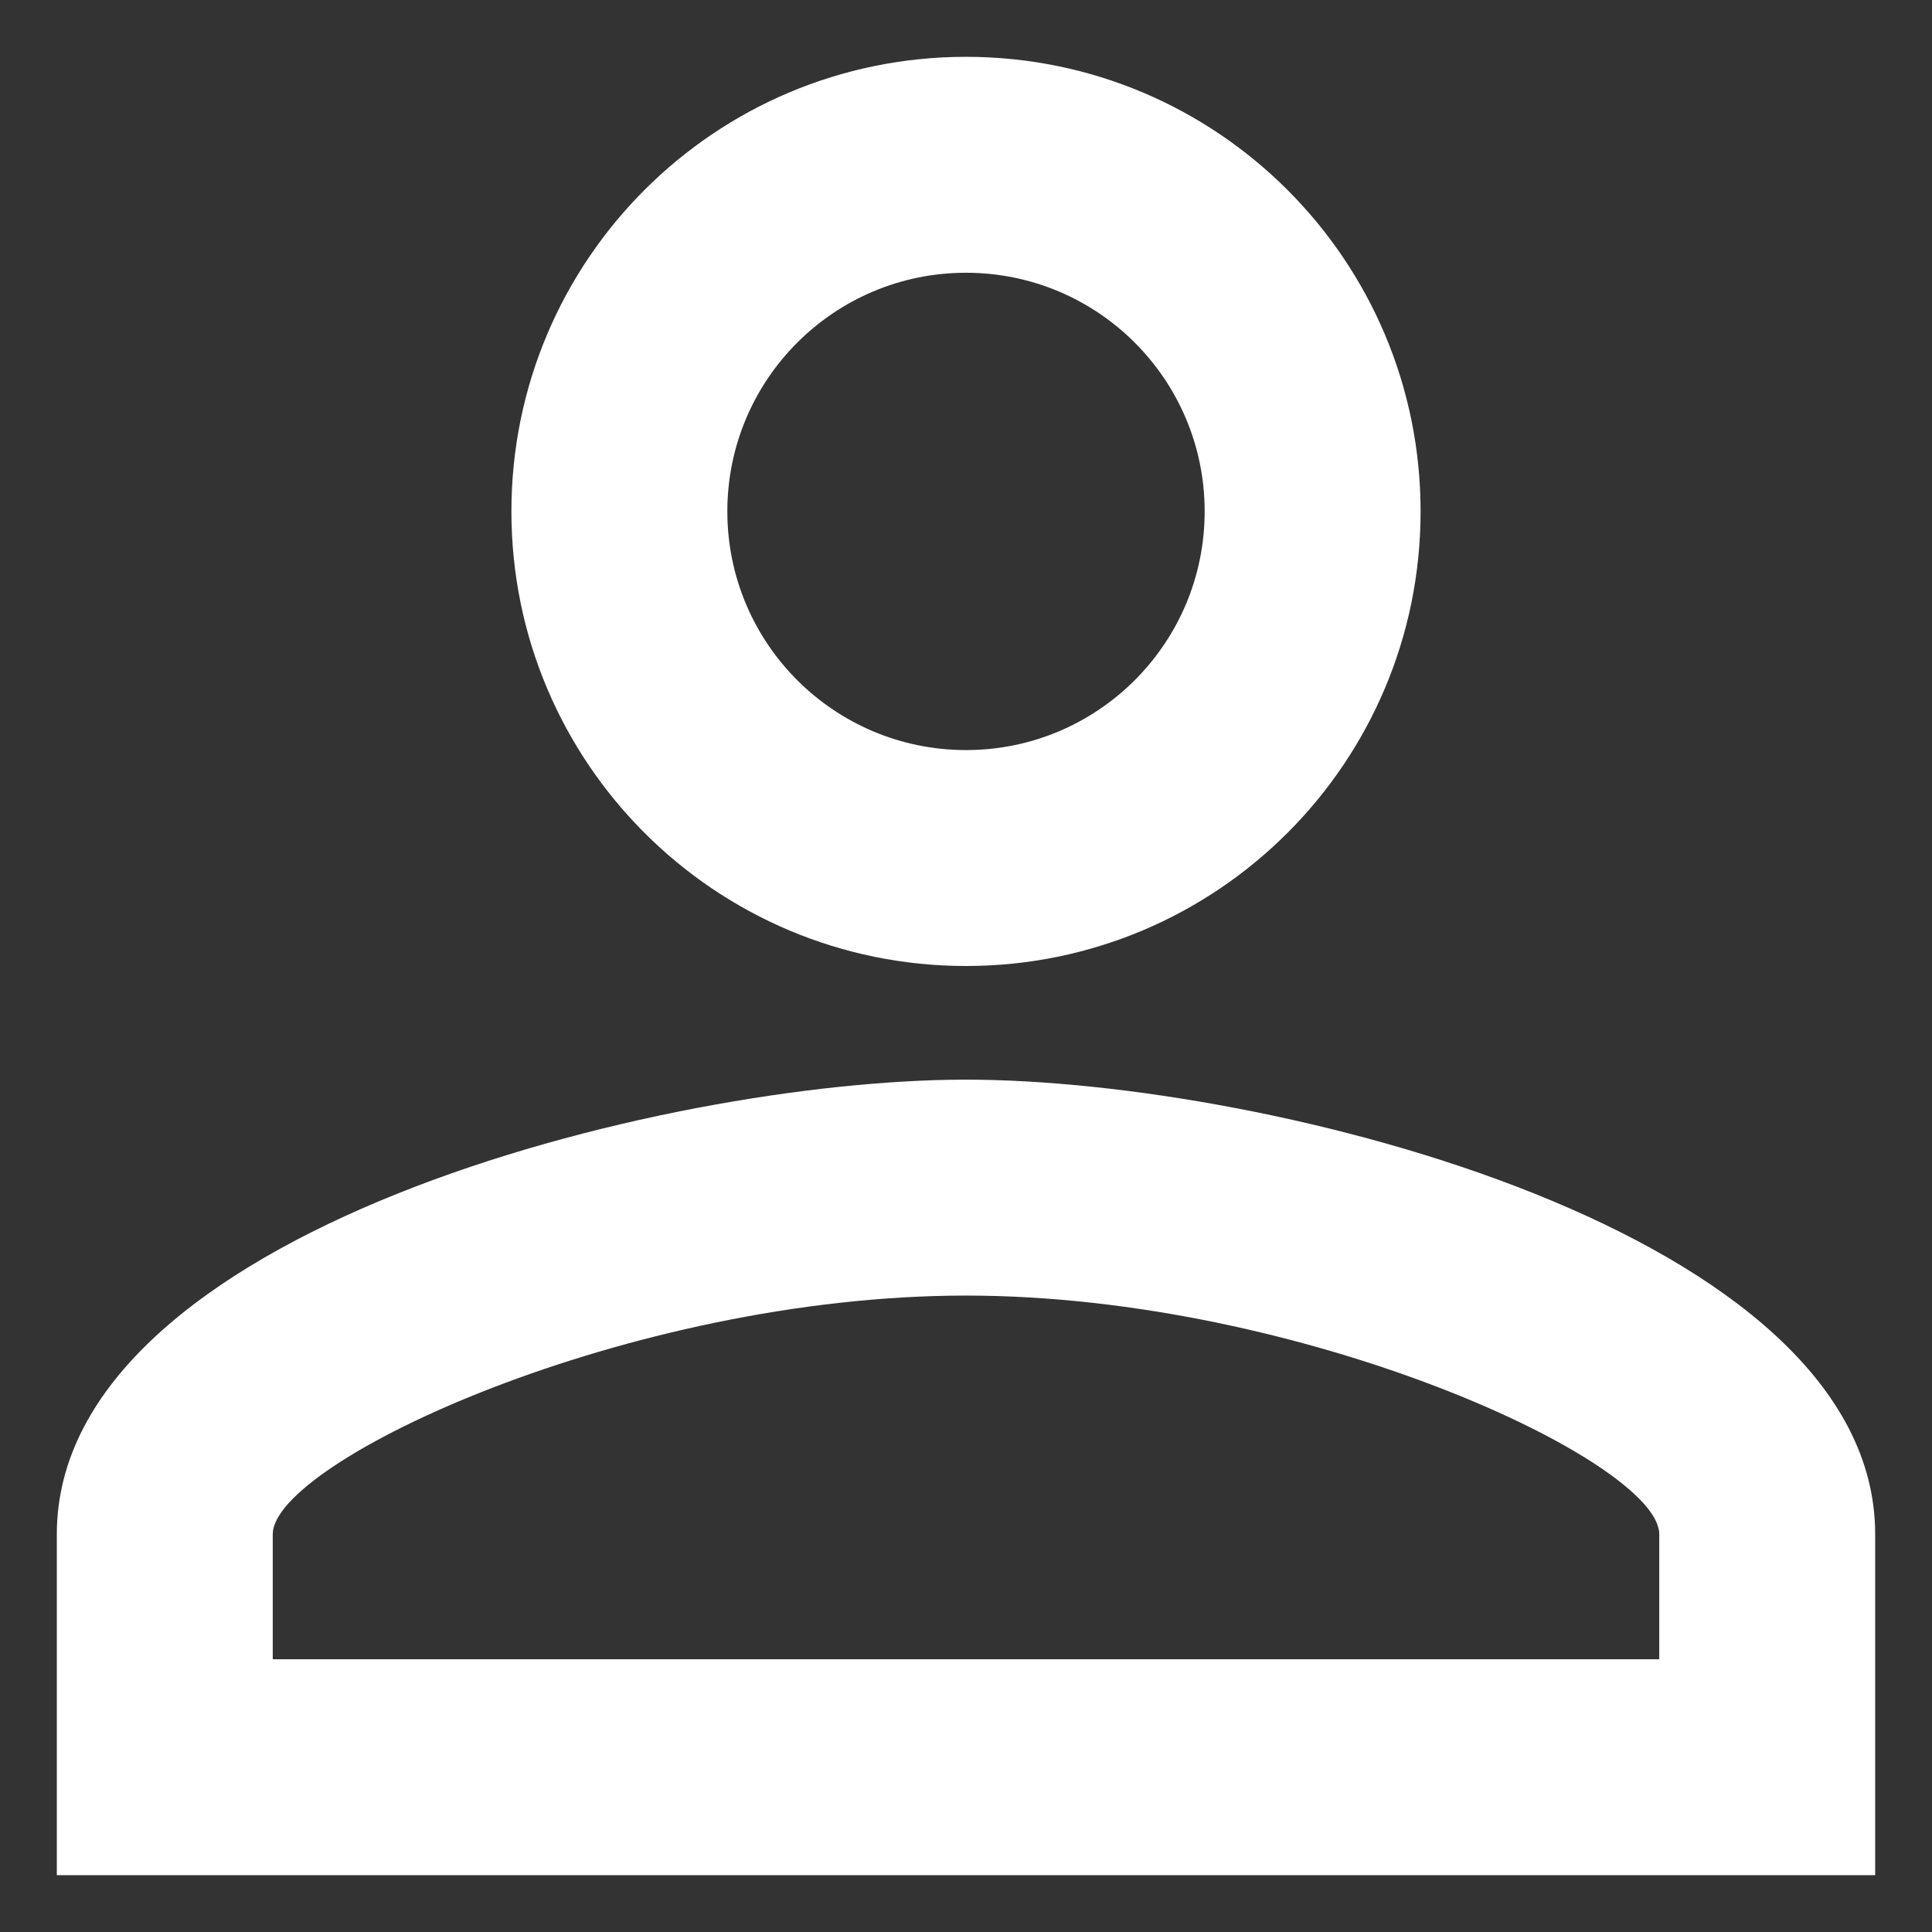 <svg width="17" height="17" viewBox="0 0 17 17" fill="none" xmlns="http://www.w3.org/2000/svg">
<rect x="0" y="0" width="17" height="17" fill="#333333" stroke="none"/>
<path d="M8.5 2.4C9.66 2.4 10.6 3.34 10.6 4.5C10.6 5.66 9.66 6.6 8.5 6.6C7.34 6.6 6.4 5.66 6.4 4.5C6.4 3.34 7.34 2.4 8.5 2.4ZM8.5 11.4C11.47 11.4 14.6 12.86 14.6 13.5V14.6H2.4V13.5C2.4 12.86 5.53 11.4 8.5 11.4ZM8.5 0.5C6.29 0.5 4.5 2.29 4.5 4.5C4.5 6.71 6.29 8.5 8.5 8.5C10.71 8.5 12.5 6.71 12.5 4.5C12.5 2.29 10.71 0.5 8.5 0.5ZM8.5 9.5C5.83 9.5 0.5 10.84 0.5 13.5V16.5H16.5V13.5C16.5 10.84 11.17 9.5 8.5 9.5Z" fill="white"/>
</svg>
